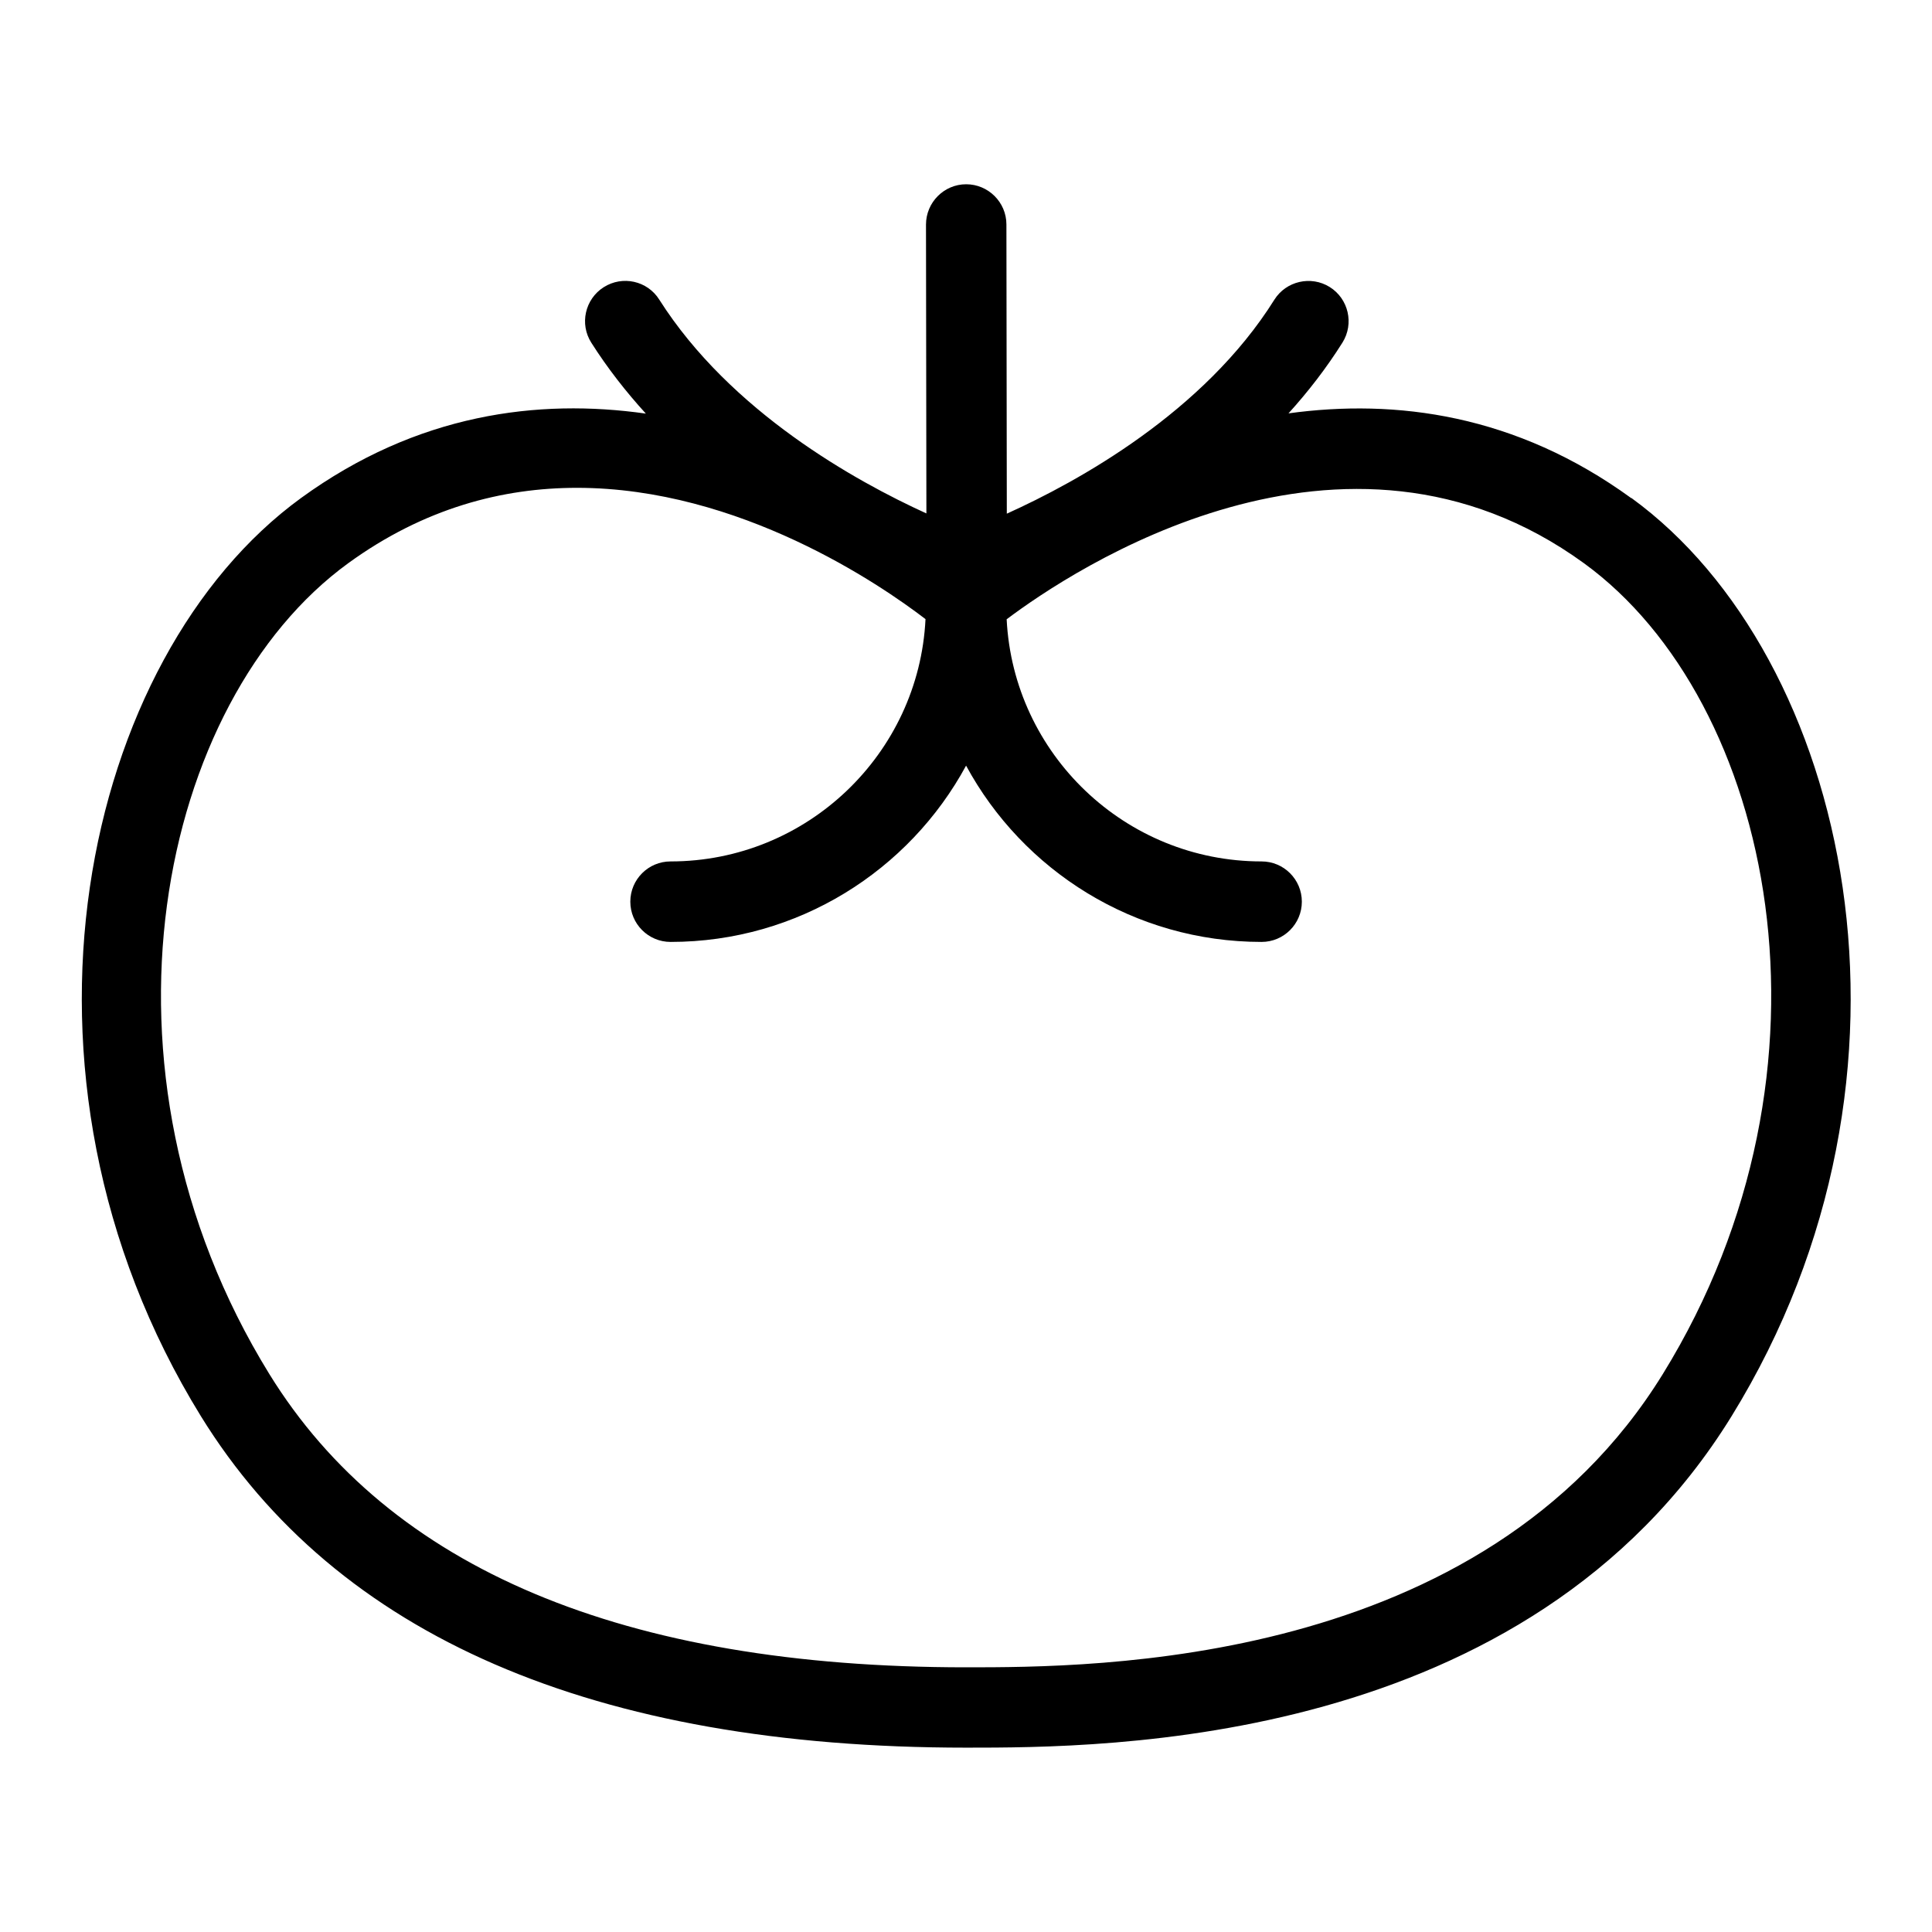 <?xml version="1.0" encoding="UTF-8"?>
<svg xmlns="http://www.w3.org/2000/svg" id="Layer_1" data-name="Layer 1" viewBox="0 0 24 24">
  <path d="M20.264,6.188c-1.433-1.042-2.926-1.236-4.258-1.053,.244-.269,.471-.562,.671-.88,.146-.234,.075-.543-.158-.689s-.543-.075-.689,.158c-.875,1.397-2.439,2.258-3.323,2.657l-.005-3.593c0-.275-.225-.499-.5-.499h0c-.275,0-.499,.225-.499,.501l.005,3.588c-.88-.401-2.433-1.262-3.319-2.657-.147-.233-.456-.302-.69-.153-.232,.148-.302,.457-.153,.69,.202,.318,.432,.611,.677,.88-1.338-.19-2.841,0-4.284,1.049-2.703,1.966-3.878,7.133-1.243,11.406,1.686,2.731,4.884,4.117,9.507,4.117,1.723,0,6.967,0,9.507-4.117,2.635-4.273,1.46-9.44-1.243-11.406Zm.392,10.881c-2.247,3.643-7.07,3.643-8.655,3.643-4.252,0-7.164-1.226-8.655-3.643-2.349-3.808-1.369-8.364,.979-10.072,.945-.687,1.921-.937,2.842-.937,2.02,0,3.773,1.204,4.33,1.631-.082,1.673-1.472,3.01-3.167,3.01-.276,0-.5,.224-.5,.5s.224,.5,.5,.5c1.584,0,2.965-.887,3.671-2.19,.706,1.304,2.087,2.19,3.671,2.19,.276,0,.5-.224,.5-.5s-.224-.5-.5-.5c-1.695,0-3.083-1.335-3.167-3.008,.805-.606,4.185-2.868,7.172-.696,2.349,1.708,3.328,6.265,.979,10.072Z"/>
</svg>
